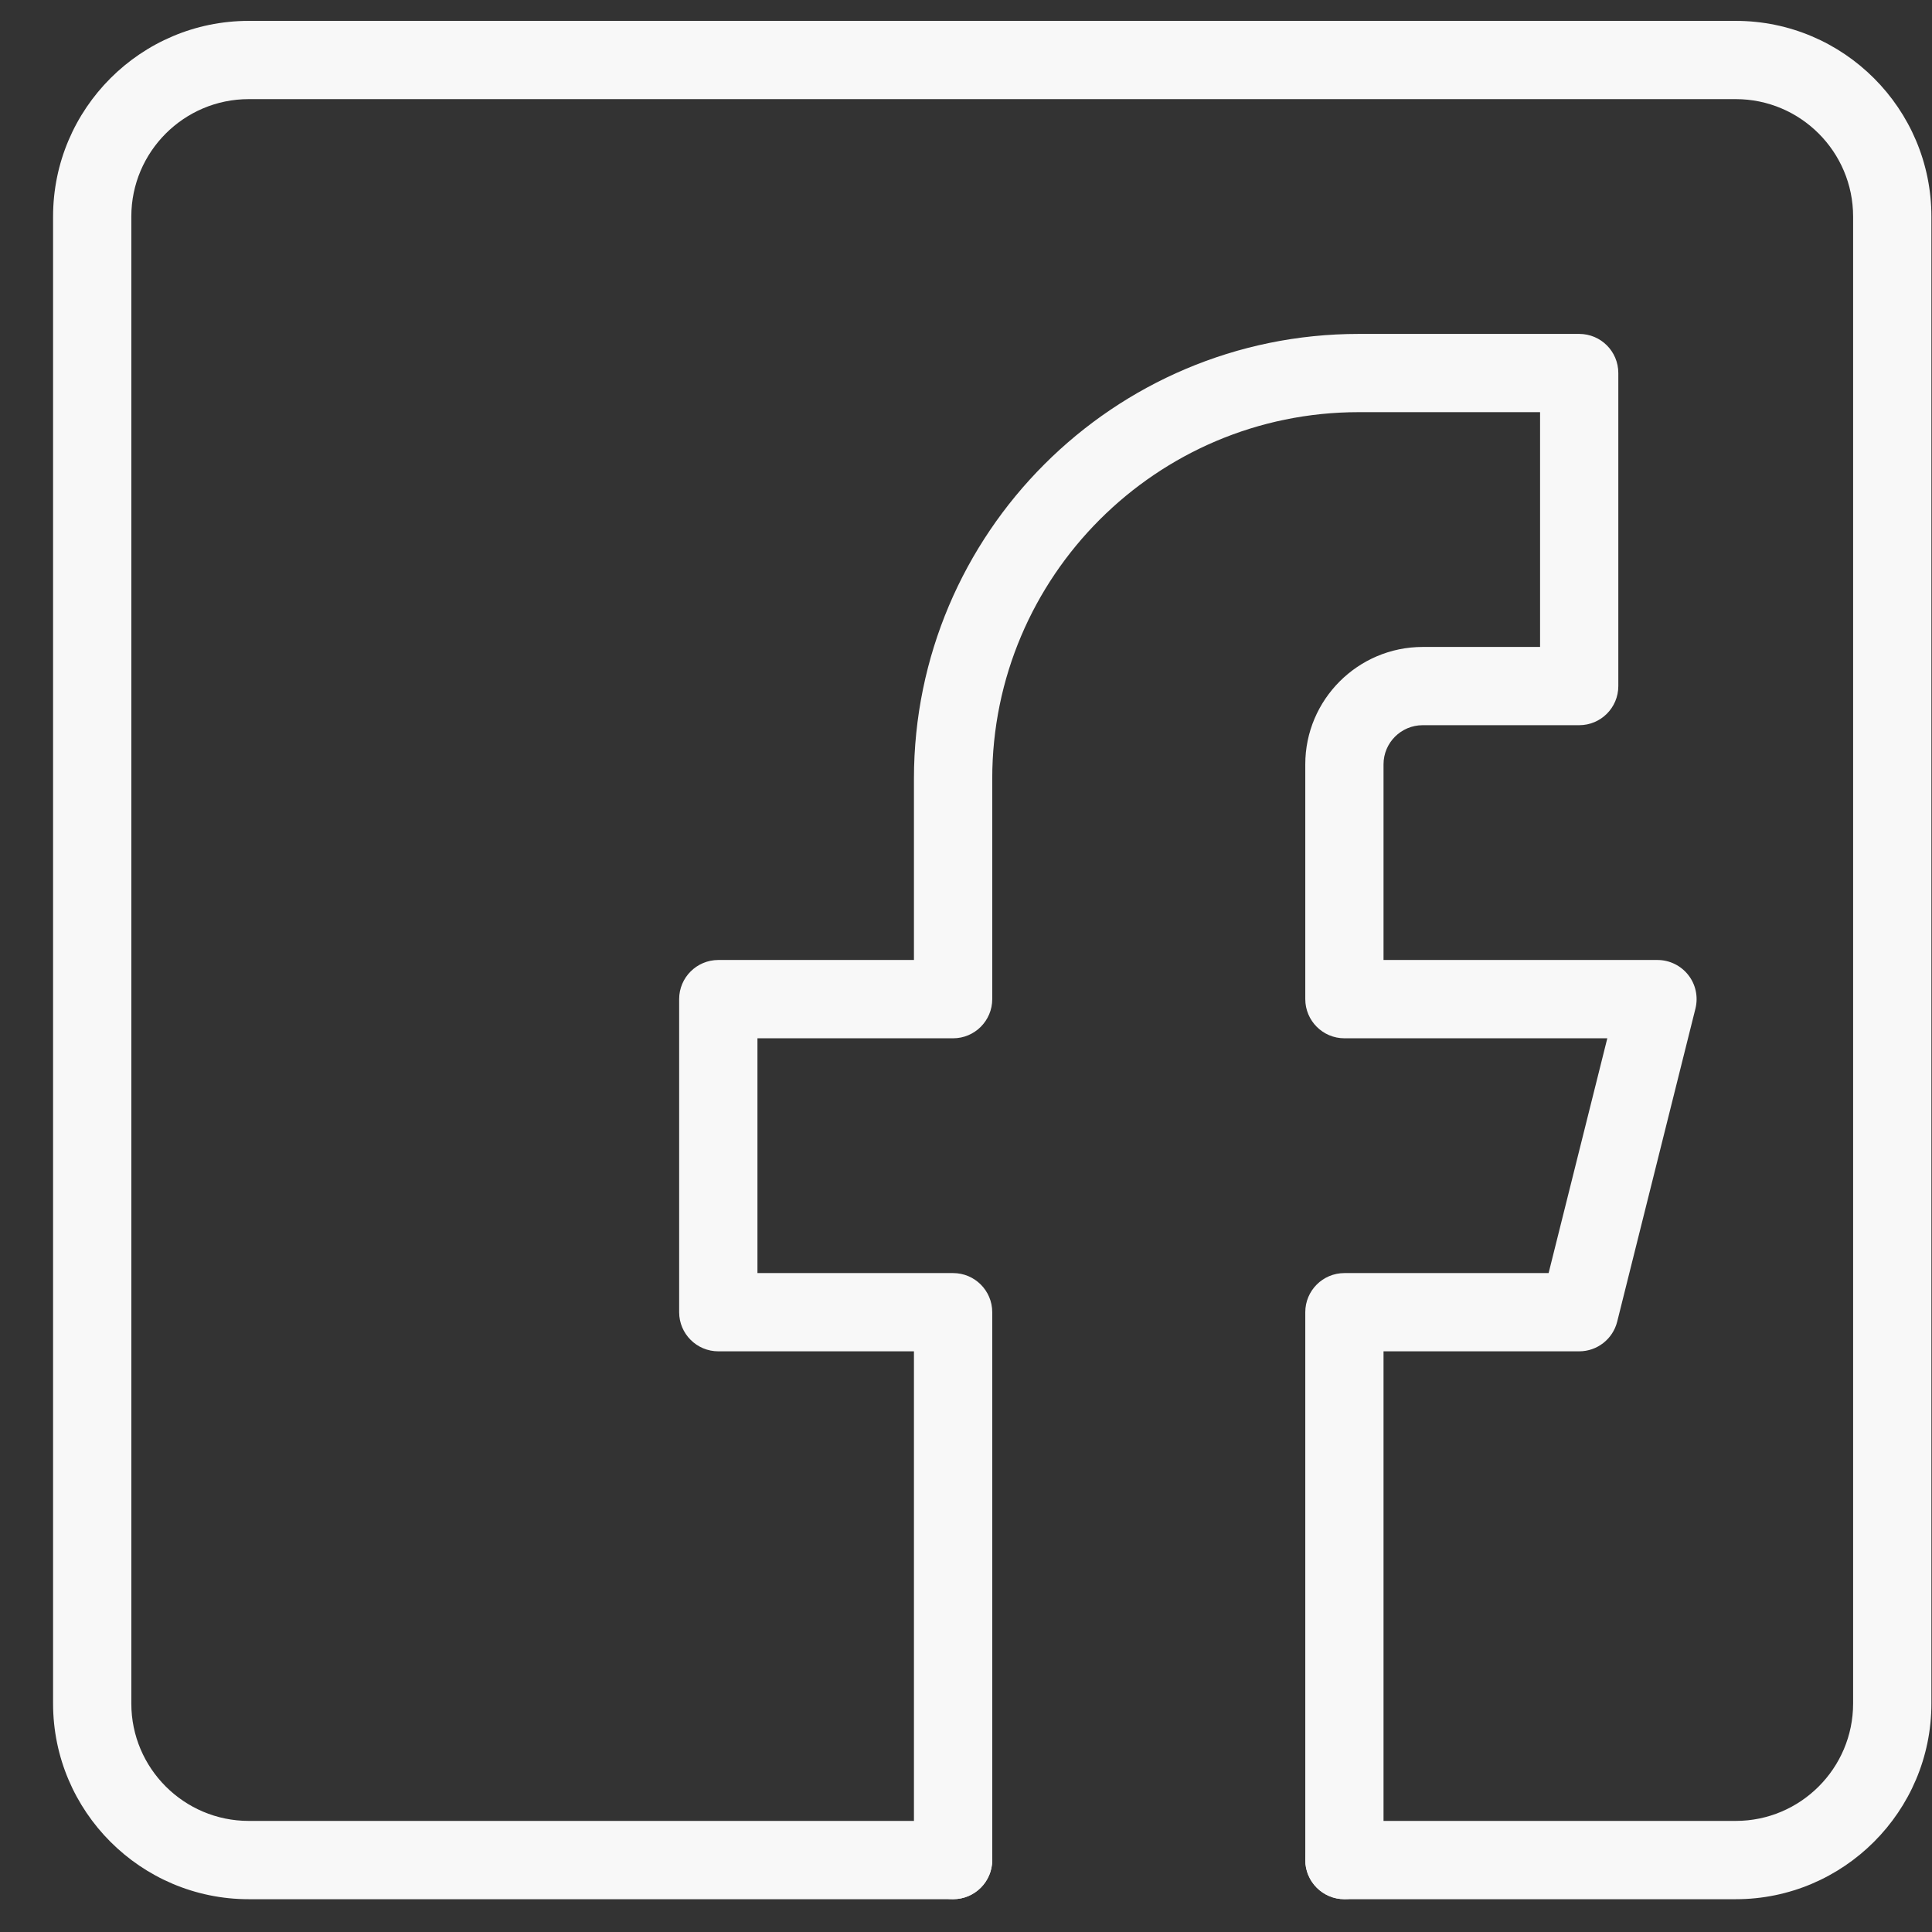 <svg width="36" height="36" viewBox="0 0 36 36" fill="none" xmlns="http://www.w3.org/2000/svg">
<rect x="0" y="0" width="36" height="36" fill="#333333" stroke="none"/>
<g clip-path="url(#clip0_6_20)">
<path d="M32.343 35.389L25.051 35.389C24.649 35.389 24.322 35.062 24.322 34.66C24.322 34.257 24.649 33.93 25.051 33.93L32.343 33.93C33.549 33.93 34.53 32.949 34.53 31.743L34.53 4.035C34.53 2.828 33.549 1.847 32.343 1.847L4.635 1.847C3.429 1.847 2.447 2.828 2.447 4.035L2.447 31.743C2.447 32.949 3.429 33.93 4.635 33.93H17.76C18.162 33.93 18.489 34.257 18.489 34.66C18.489 35.062 18.162 35.389 17.76 35.389H4.635C2.625 35.389 0.989 33.752 0.989 31.743L0.989 4.035C0.989 2.025 2.625 0.389 4.635 0.389L32.343 0.389C34.352 0.389 35.989 2.025 35.989 4.035L35.989 31.743C35.989 33.752 34.352 35.389 32.343 35.389Z" fill="#F8F8F8"/>
<path d="M25.051 35.388C24.649 35.388 24.322 35.062 24.322 34.659L24.322 24.451C24.322 24.048 24.649 23.722 25.051 23.722L28.856 23.722L29.95 19.347H25.051C24.649 19.347 24.322 19.02 24.322 18.617V14.242C24.322 13.037 25.304 12.055 26.51 12.055H28.697V7.68H25.318C21.553 7.68 18.489 10.744 18.489 14.509V18.617C18.489 19.02 18.162 19.347 17.76 19.347H14.114V23.722H17.76C18.162 23.722 18.489 24.048 18.489 24.451L18.489 34.659C18.489 35.062 18.162 35.388 17.76 35.388C17.357 35.388 17.03 35.062 17.03 34.659L17.03 25.18H13.385C12.982 25.18 12.655 24.853 12.655 24.451V18.617C12.655 18.215 12.982 17.888 13.385 17.888H17.03V14.509C17.03 9.939 20.748 6.222 25.318 6.222H29.426C29.829 6.222 30.155 6.548 30.155 6.951V12.784C30.155 13.187 29.829 13.513 29.426 13.513H26.51C26.107 13.513 25.78 13.84 25.78 14.242V17.888H30.885C31.109 17.888 31.321 17.992 31.459 18.168C31.598 18.345 31.646 18.575 31.592 18.794L30.134 24.627C30.052 24.953 29.76 25.18 29.426 25.18L25.78 25.18L25.78 34.659C25.78 35.062 25.454 35.388 25.051 35.388Z" fill="#F8F8F8"/>
</g>
<defs>
<clipPath id="clip0_6_20">
<rect width="35" height="35" fill="white" transform="translate(0.989 0.389)"/>
</clipPath>
</defs>
</svg>
